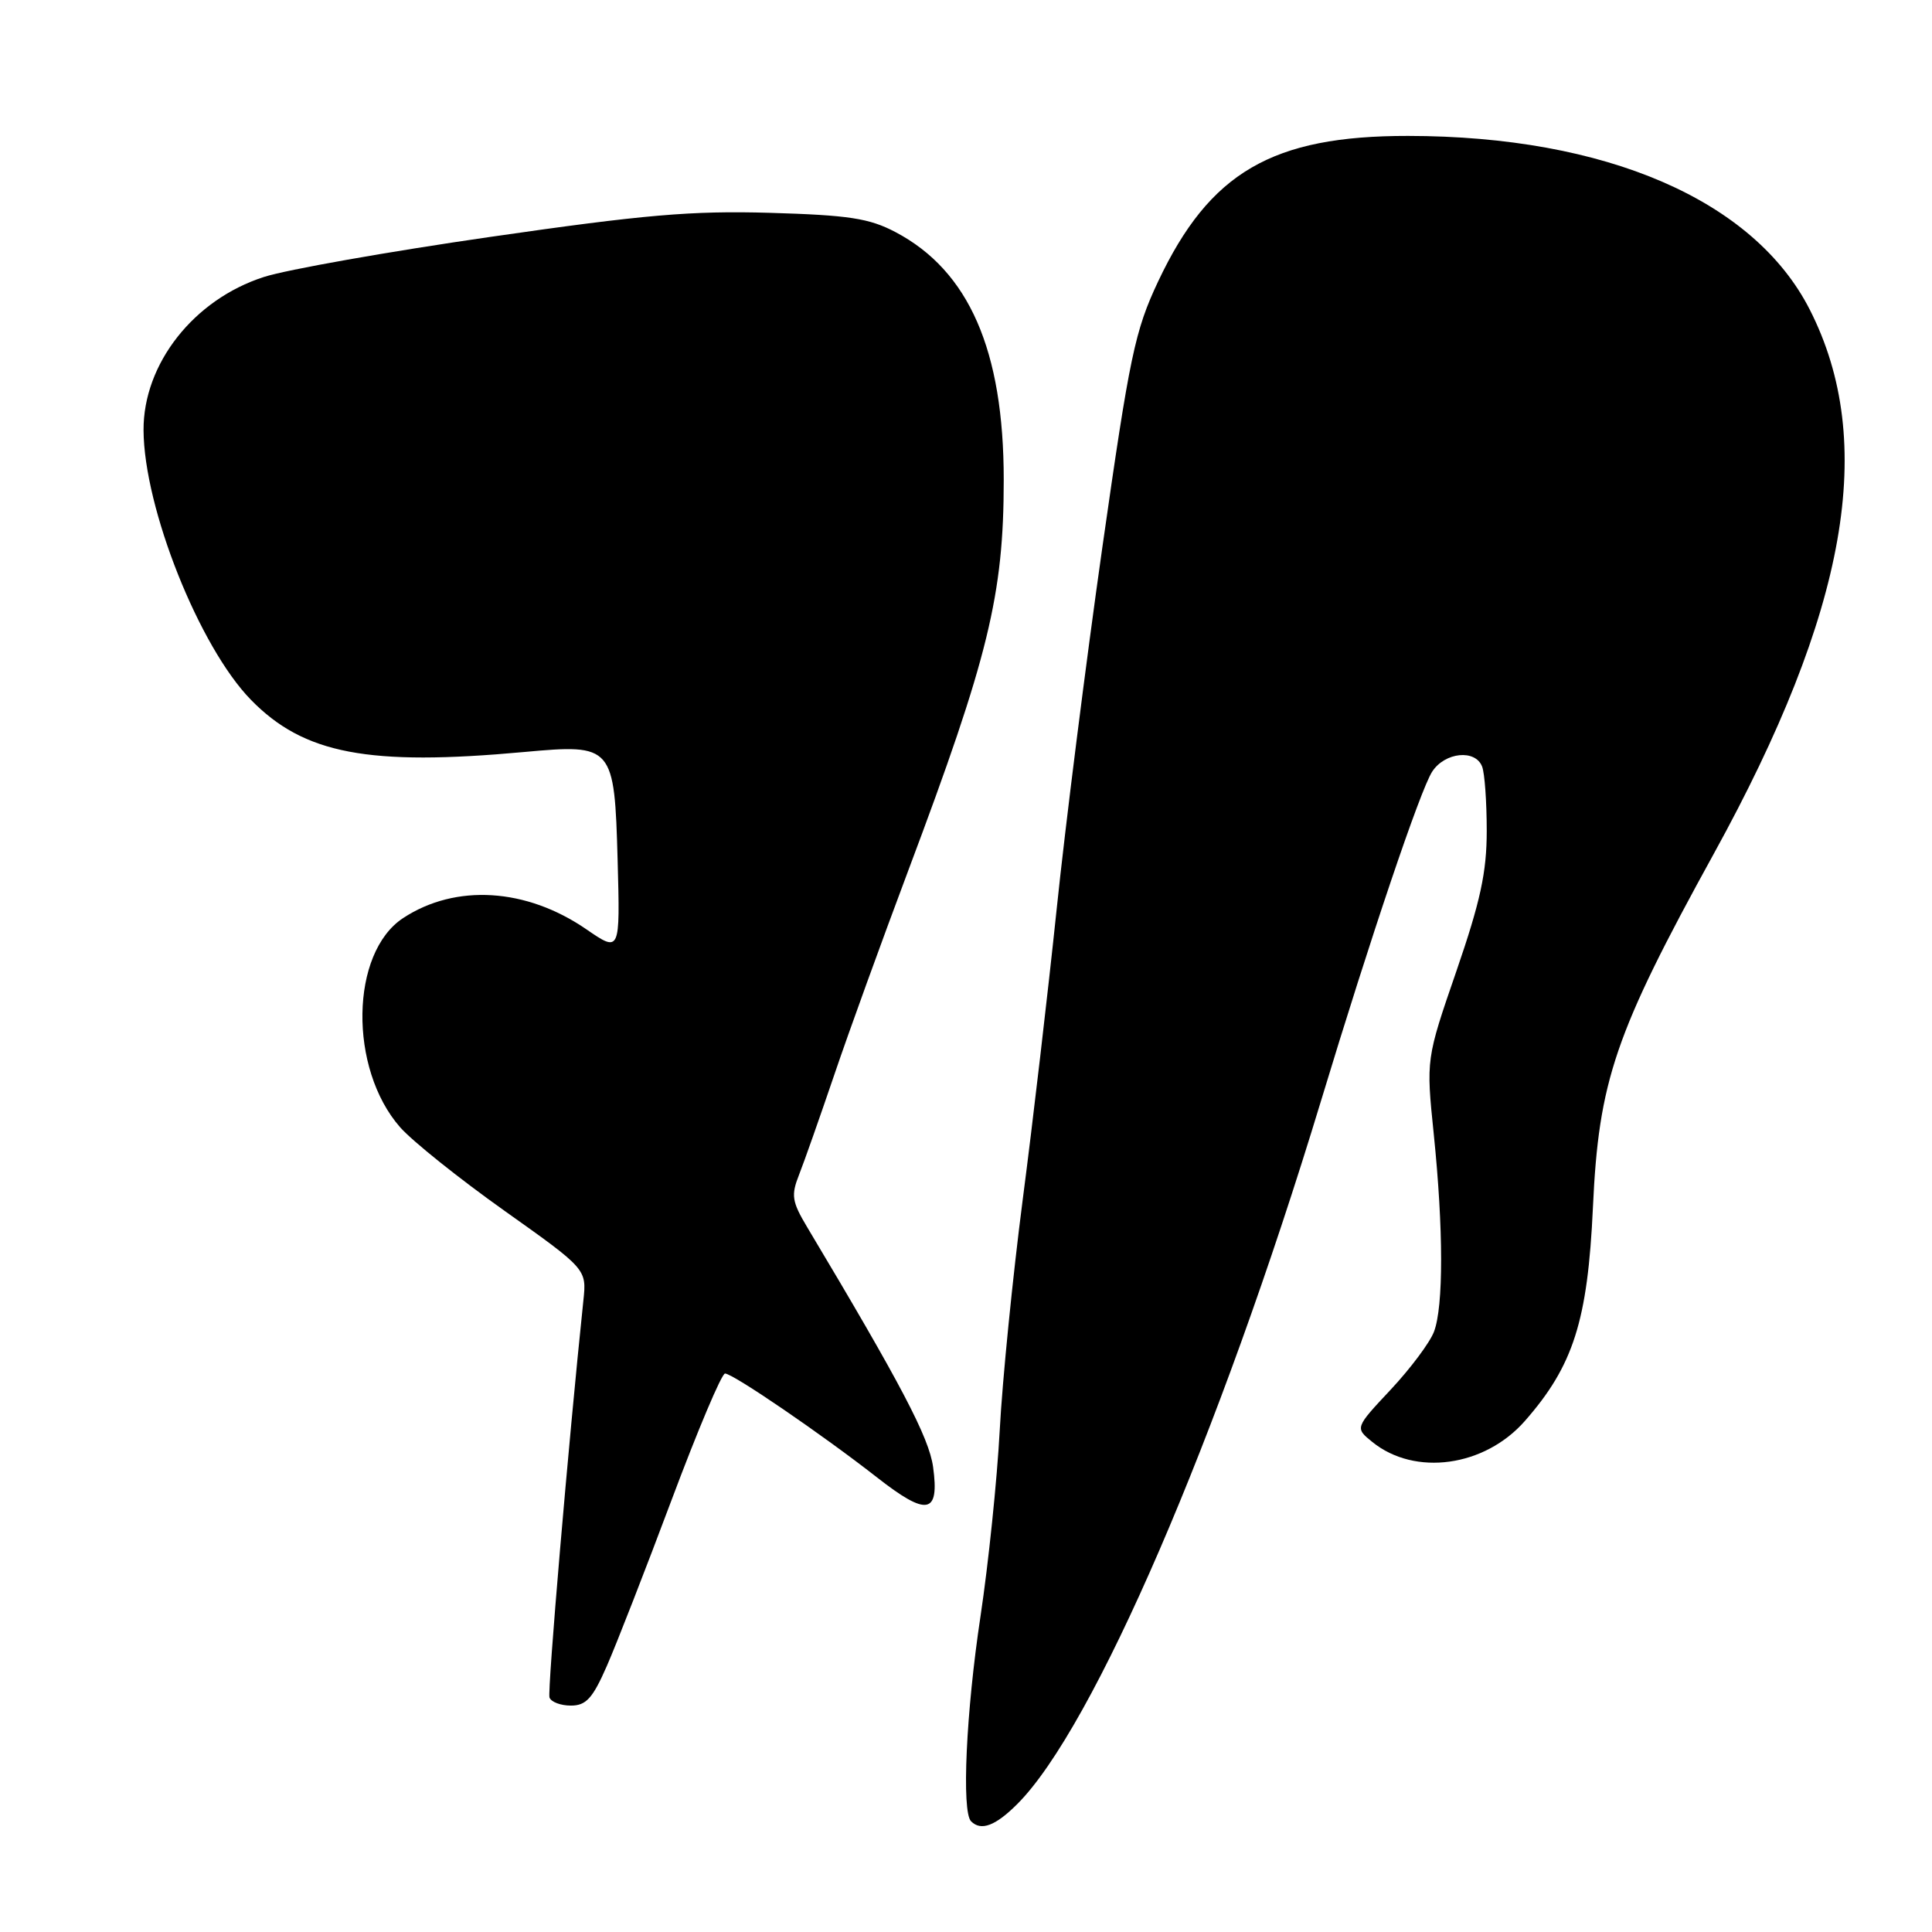 <?xml version="1.0" encoding="UTF-8" standalone="no"?>
<!DOCTYPE svg PUBLIC "-//W3C//DTD SVG 1.1//EN" "http://www.w3.org/Graphics/SVG/1.1/DTD/svg11.dtd" >
<svg xmlns="http://www.w3.org/2000/svg" xmlns:xlink="http://www.w3.org/1999/xlink" version="1.1" viewBox="0 0 256 256">
 <g >
 <path fill="currentColor"
d=" M 134.80 239.04 C 144.88 228.97 161.51 190.47 175.00 146.00 C 181.63 124.12 188.20 104.67 189.77 102.25 C 191.45 99.66 195.50 99.25 196.39 101.58 C 196.73 102.45 197.00 106.28 197.00 110.09 C 197.00 115.58 196.16 119.44 192.98 128.68 C 188.96 140.34 188.96 140.34 189.98 150.27 C 191.27 162.84 191.28 173.13 190.01 176.46 C 189.47 177.89 186.89 181.34 184.28 184.13 C 179.53 189.20 179.53 189.20 181.84 191.07 C 187.48 195.64 196.72 194.37 202.06 188.28 C 208.48 180.97 210.38 175.00 211.07 160.00 C 211.84 143.19 213.97 136.95 227.09 113.12 C 244.82 80.91 248.75 58.61 239.80 41.02 C 232.41 26.51 212.80 18.03 186.57 18.01 C 168.58 17.99 160.29 22.82 153.46 37.29 C 150.38 43.83 149.69 47.12 146.07 72.50 C 143.88 87.90 141.15 109.50 140.01 120.50 C 138.86 131.50 136.84 148.82 135.51 159.00 C 134.19 169.18 132.82 182.90 132.47 189.50 C 132.12 196.10 130.97 207.21 129.92 214.18 C 128.01 226.81 127.40 240.06 128.67 241.33 C 129.99 242.66 131.90 241.94 134.80 239.04 Z  M 80.41 220.75 C 81.68 217.86 85.54 207.96 88.99 198.75 C 92.44 189.54 95.62 182.00 96.07 182.00 C 97.12 182.00 108.94 190.08 116.19 195.75 C 122.86 200.97 124.50 200.67 123.64 194.38 C 123.10 190.47 119.40 183.42 106.97 162.63 C 104.92 159.20 104.80 158.39 105.89 155.63 C 106.57 153.91 108.67 147.93 110.57 142.35 C 112.46 136.77 116.87 124.62 120.35 115.35 C 130.99 87.04 133.00 78.83 133.00 63.56 C 133.00 46.42 128.39 35.88 118.65 30.75 C 115.17 28.92 112.48 28.51 102.00 28.20 C 91.63 27.90 85.32 28.45 64.97 31.39 C 51.47 33.34 37.97 35.73 34.97 36.70 C 25.67 39.69 18.98 48.21 19.02 57.00 C 19.07 67.31 26.40 85.72 33.25 92.73 C 40.26 99.91 48.79 101.54 69.50 99.64 C 81.23 98.57 81.42 98.78 81.84 114.02 C 82.17 126.21 82.17 126.21 77.70 123.14 C 69.74 117.66 60.38 117.08 53.43 121.64 C 46.40 126.24 46.18 141.58 53.02 149.37 C 54.63 151.20 60.84 156.17 66.84 160.43 C 77.74 168.17 77.74 168.17 77.30 172.33 C 75.33 191.12 72.52 224.05 72.81 224.92 C 73.00 225.51 74.28 226.00 75.64 226.00 C 77.66 226.00 78.53 225.05 80.41 220.75 Z "/>
</g>
</svg>